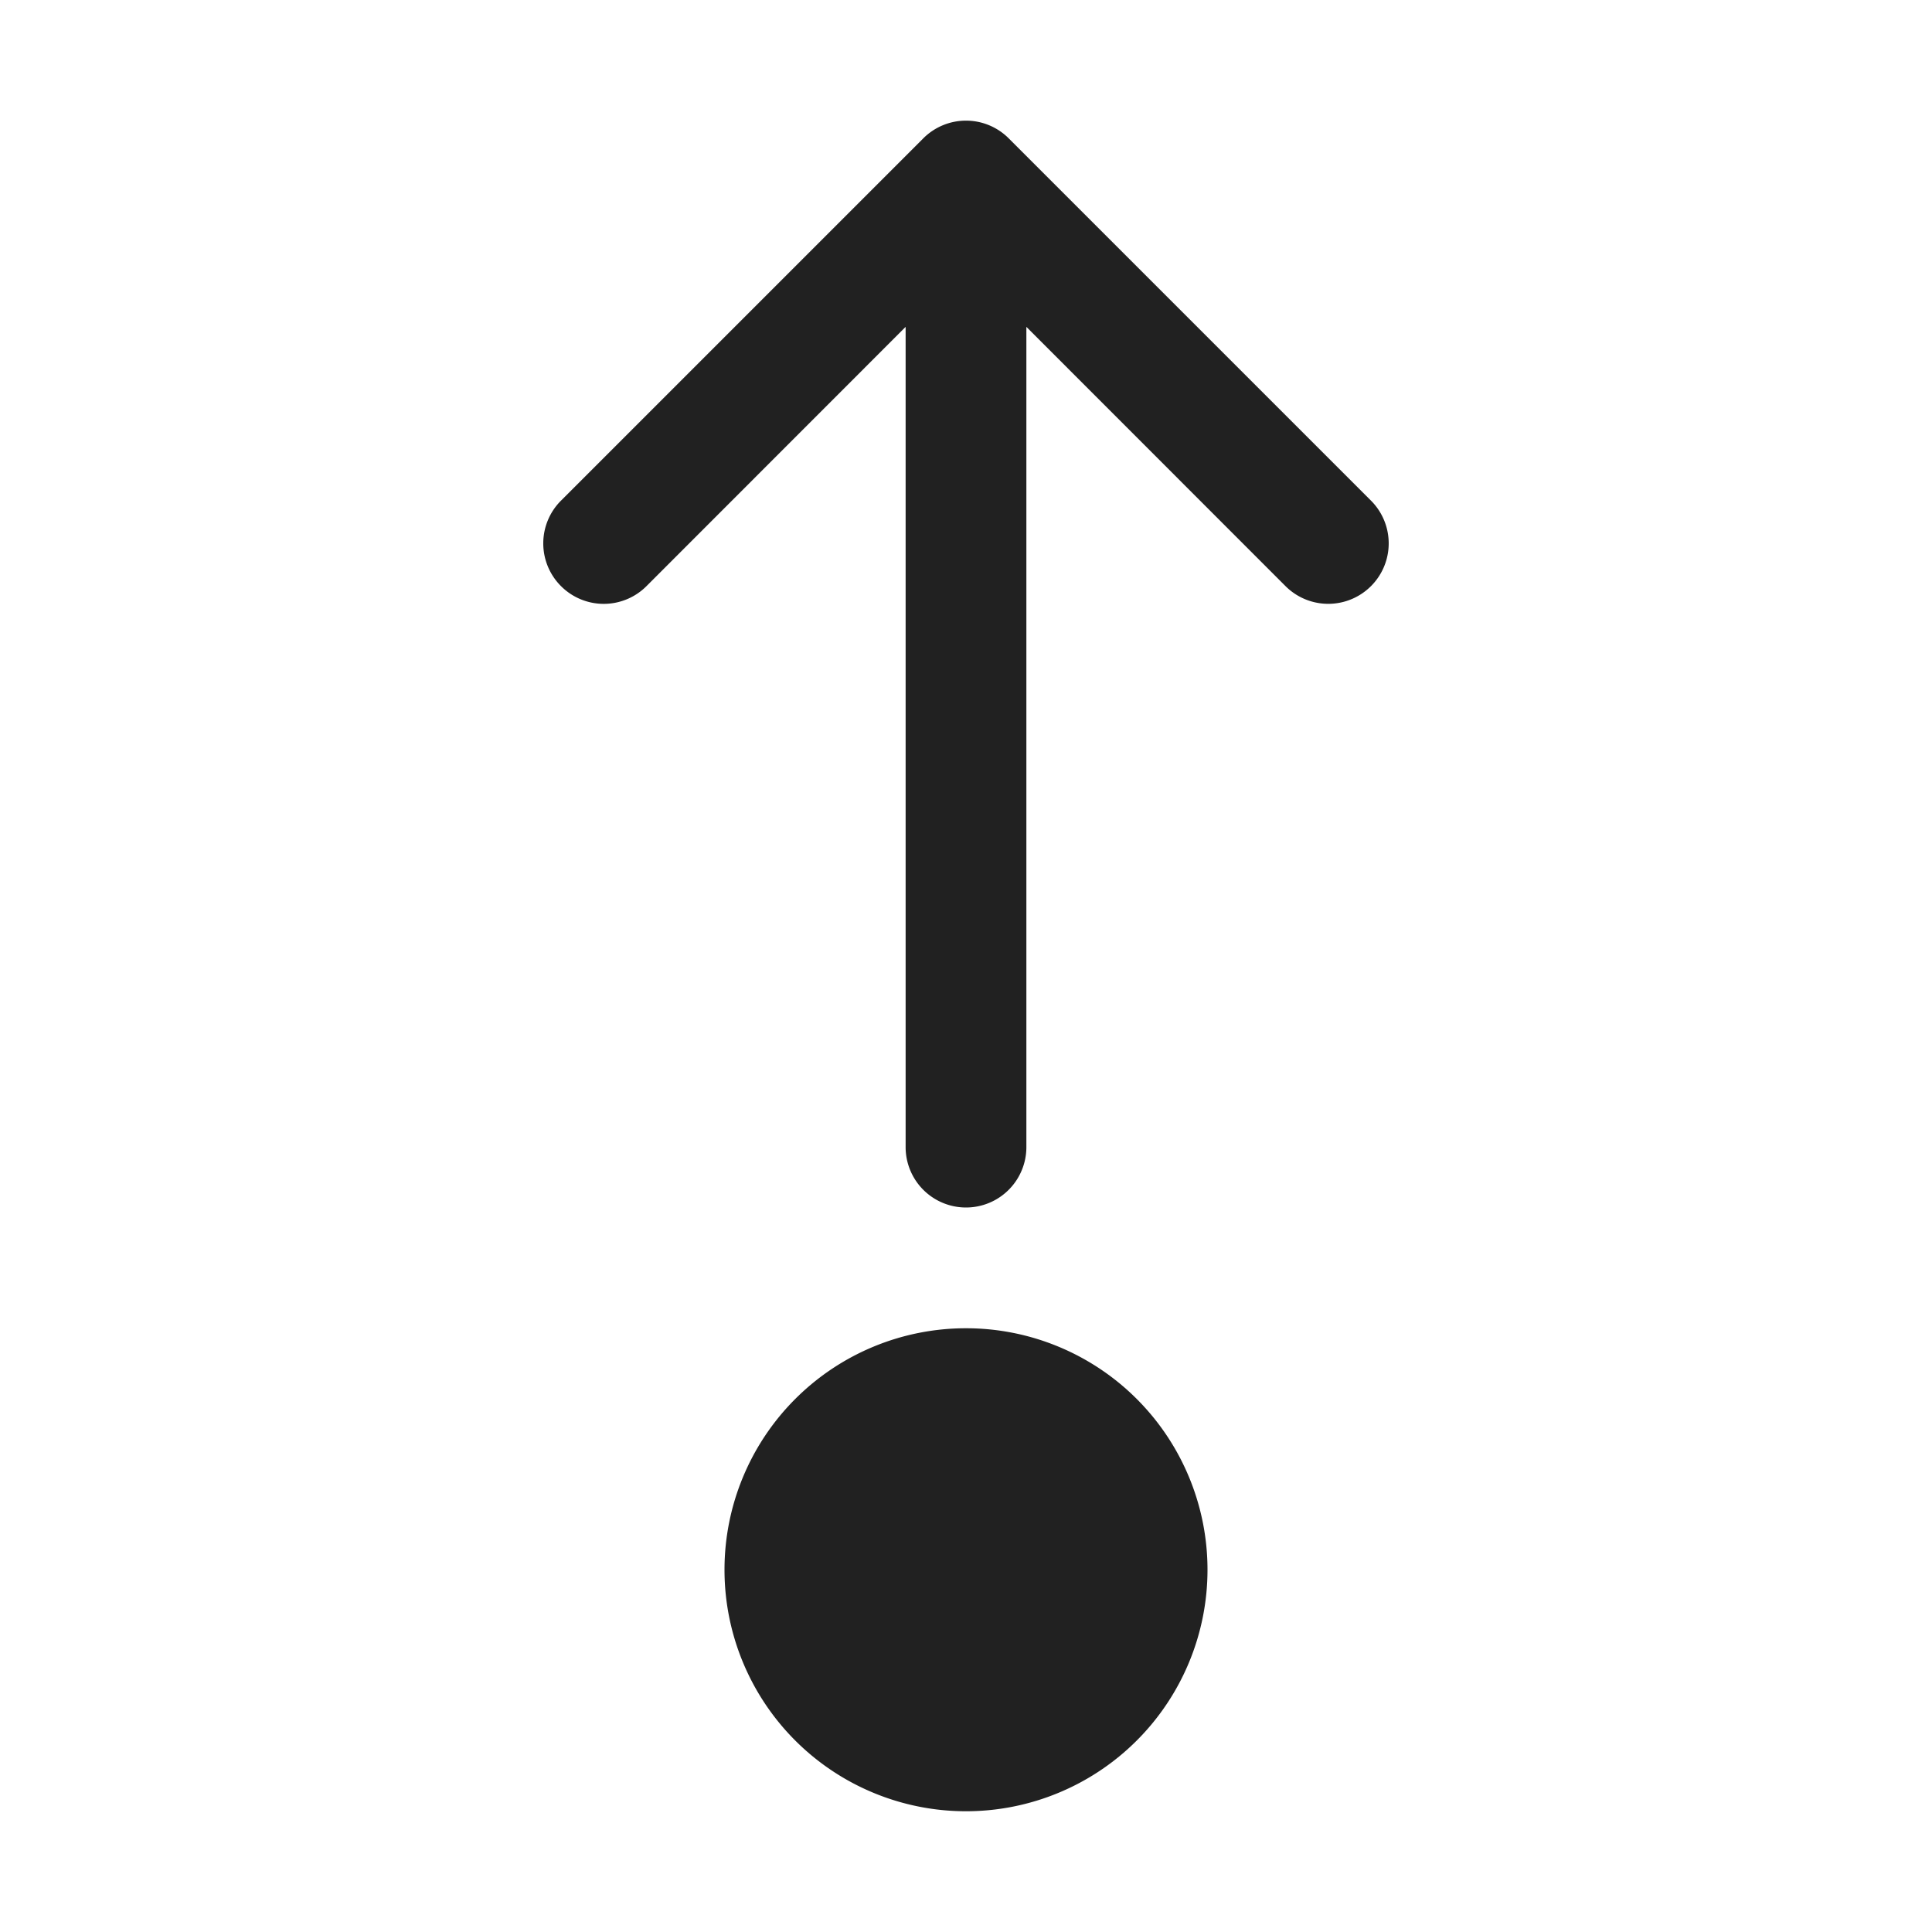 <svg viewBox="0 0 16 16" fill="none" xmlns="http://www.w3.org/2000/svg" height="1em" width="1em">
  <path d="M4.646 4.854a.5.5 0 0 0 .708 0L7.5 2.707V9.5a.5.5 0 0 0 1 0V2.707l2.146 2.147a.5.5 0 0 0 .708-.708l-3-3a.5.5 0 0 0-.708 0l-3 3a.5.5 0 0 0 0 .708ZM8 15a2 2 0 1 0 0-4 2 2 0 0 0 0 4Z" fill="#212121"/>
</svg>

